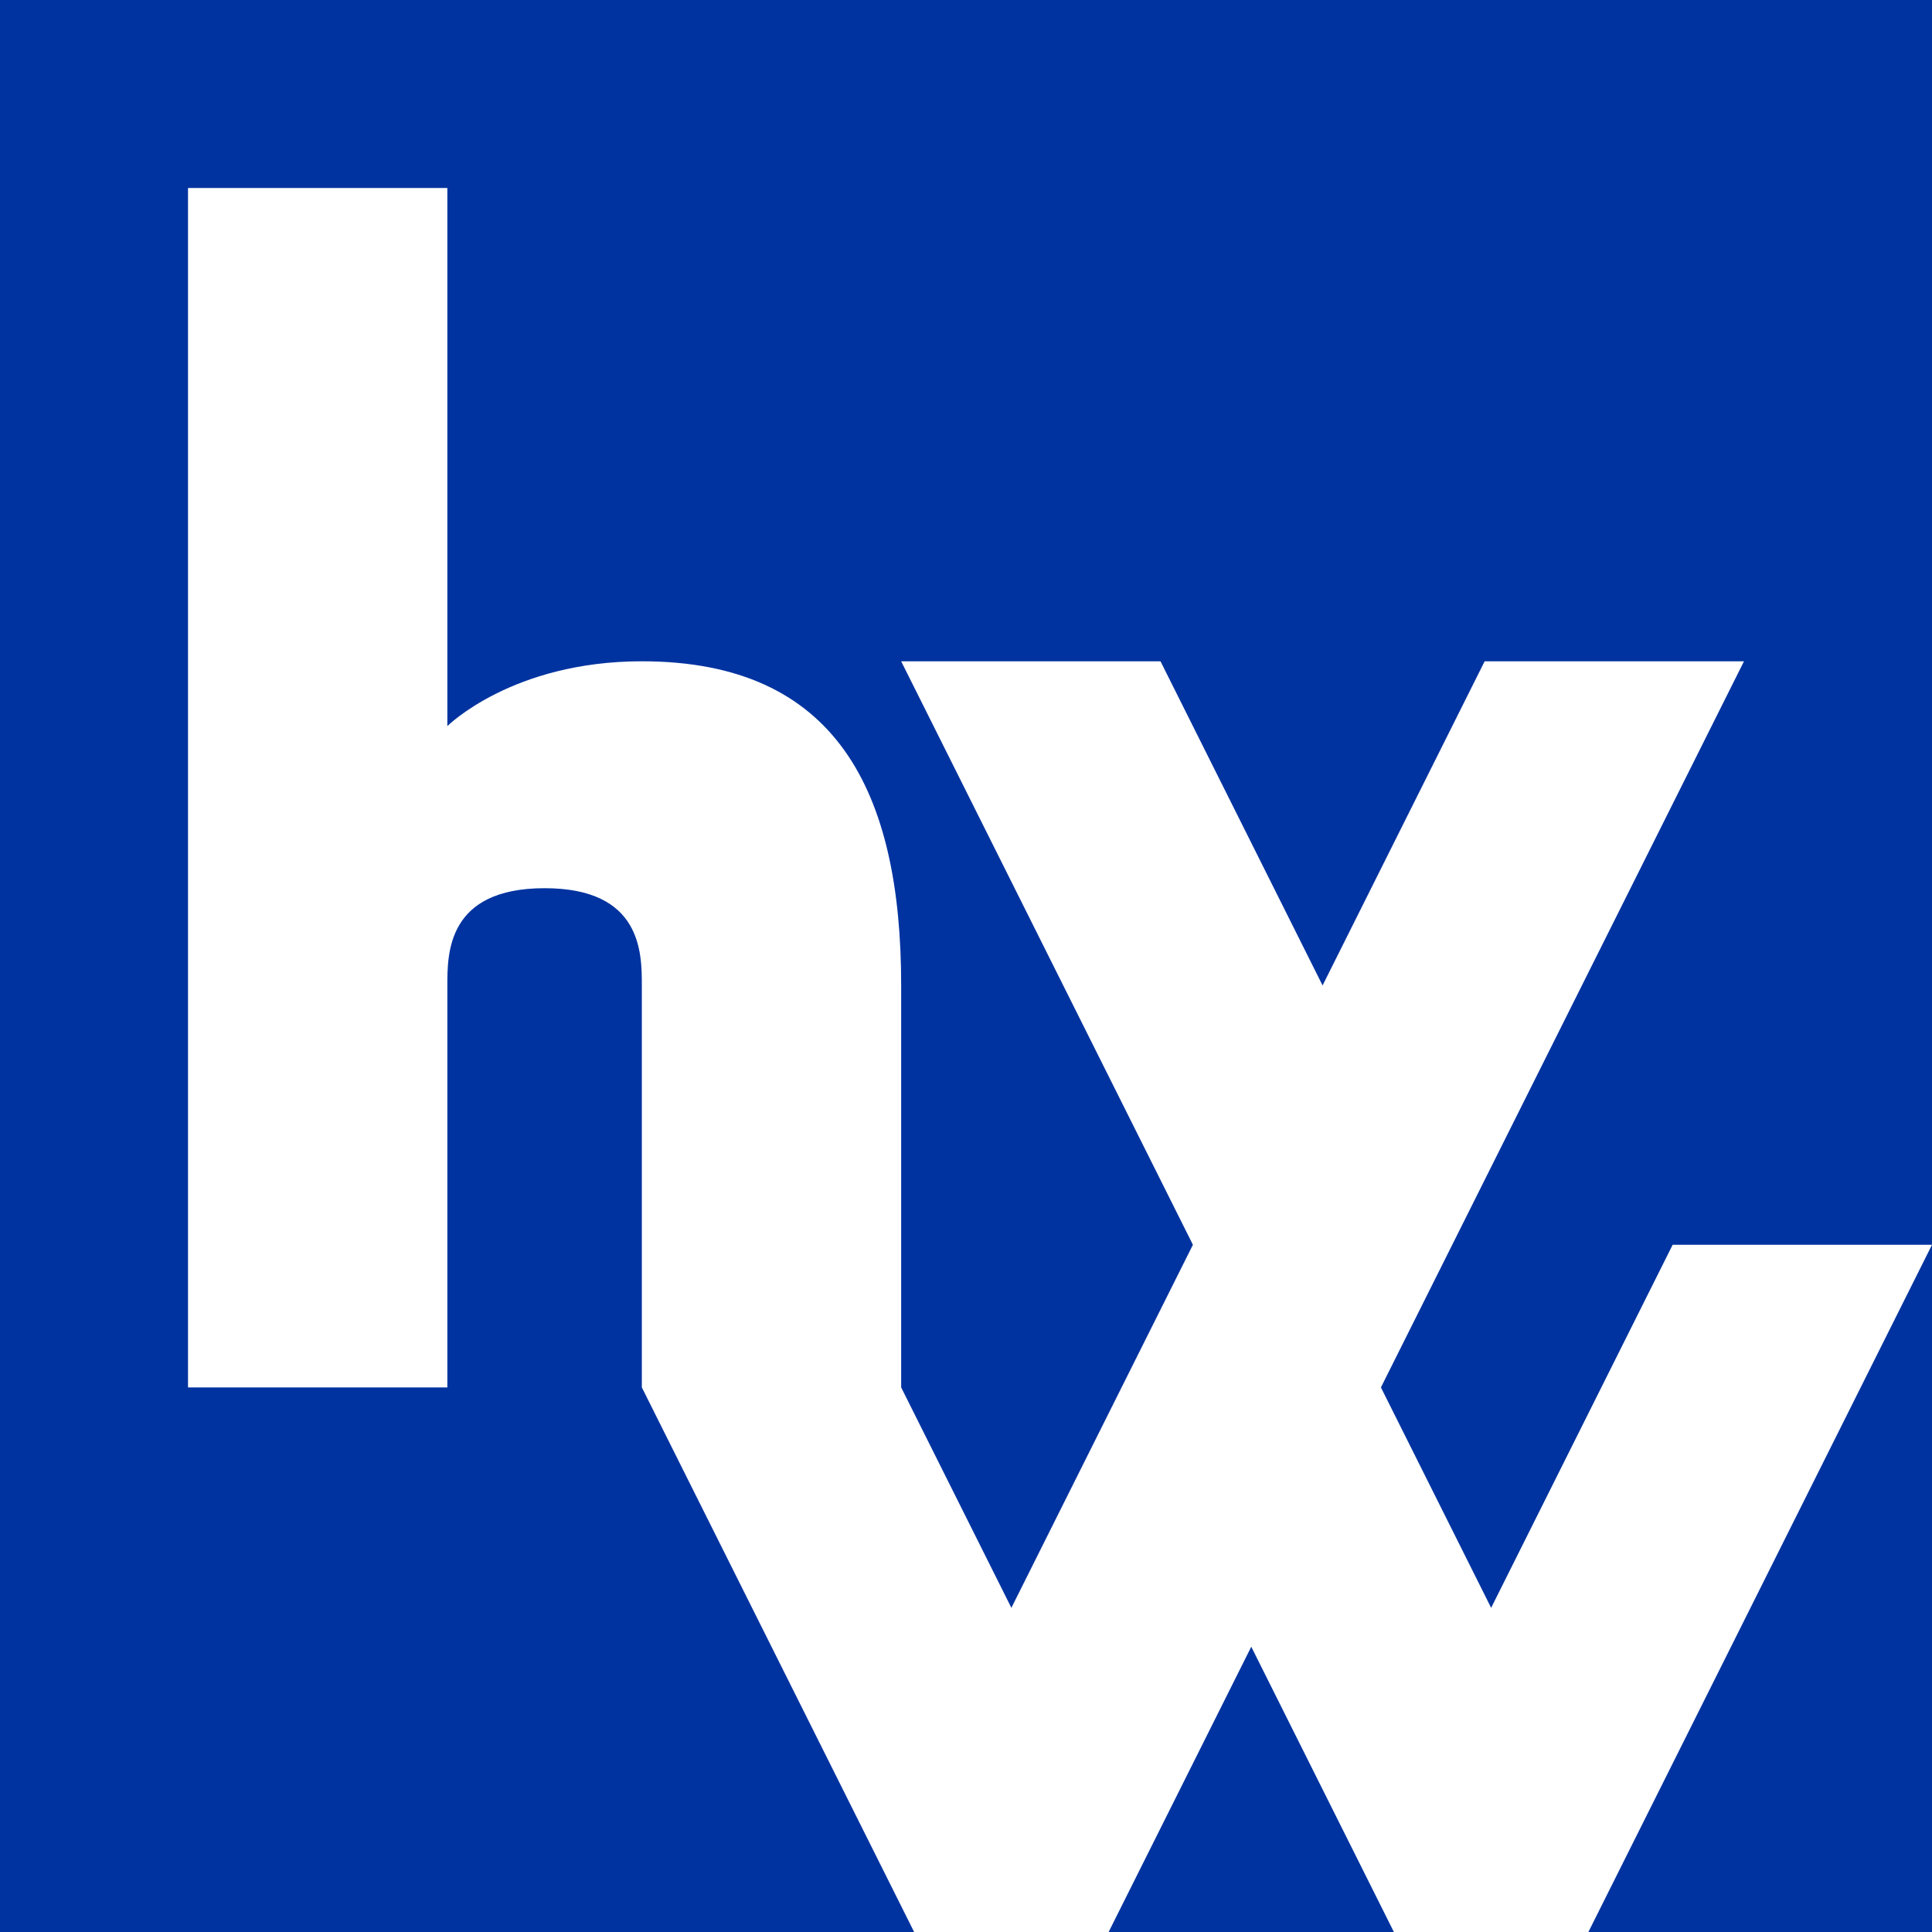 <svg width="298" height="298" viewBox="0 0 298 298" fill="none" xmlns="http://www.w3.org/2000/svg">
<rect width="298" height="298" fill="white"/>
<path d="M298 298H245L298 192H258L230 248L213 214L269 102H229L204 152L179 102H139L184 192L156 248L139 214V152C139 122 129 102 99 102C79 102 69 112 69 112V29H29V214H69V152C69 147 69 137 84 137C99 137 99 147 99 152V214L141 298H0V0H298V298ZM215 298H171L193 254L215 298Z" fill="#0033A0"/>
</svg>
